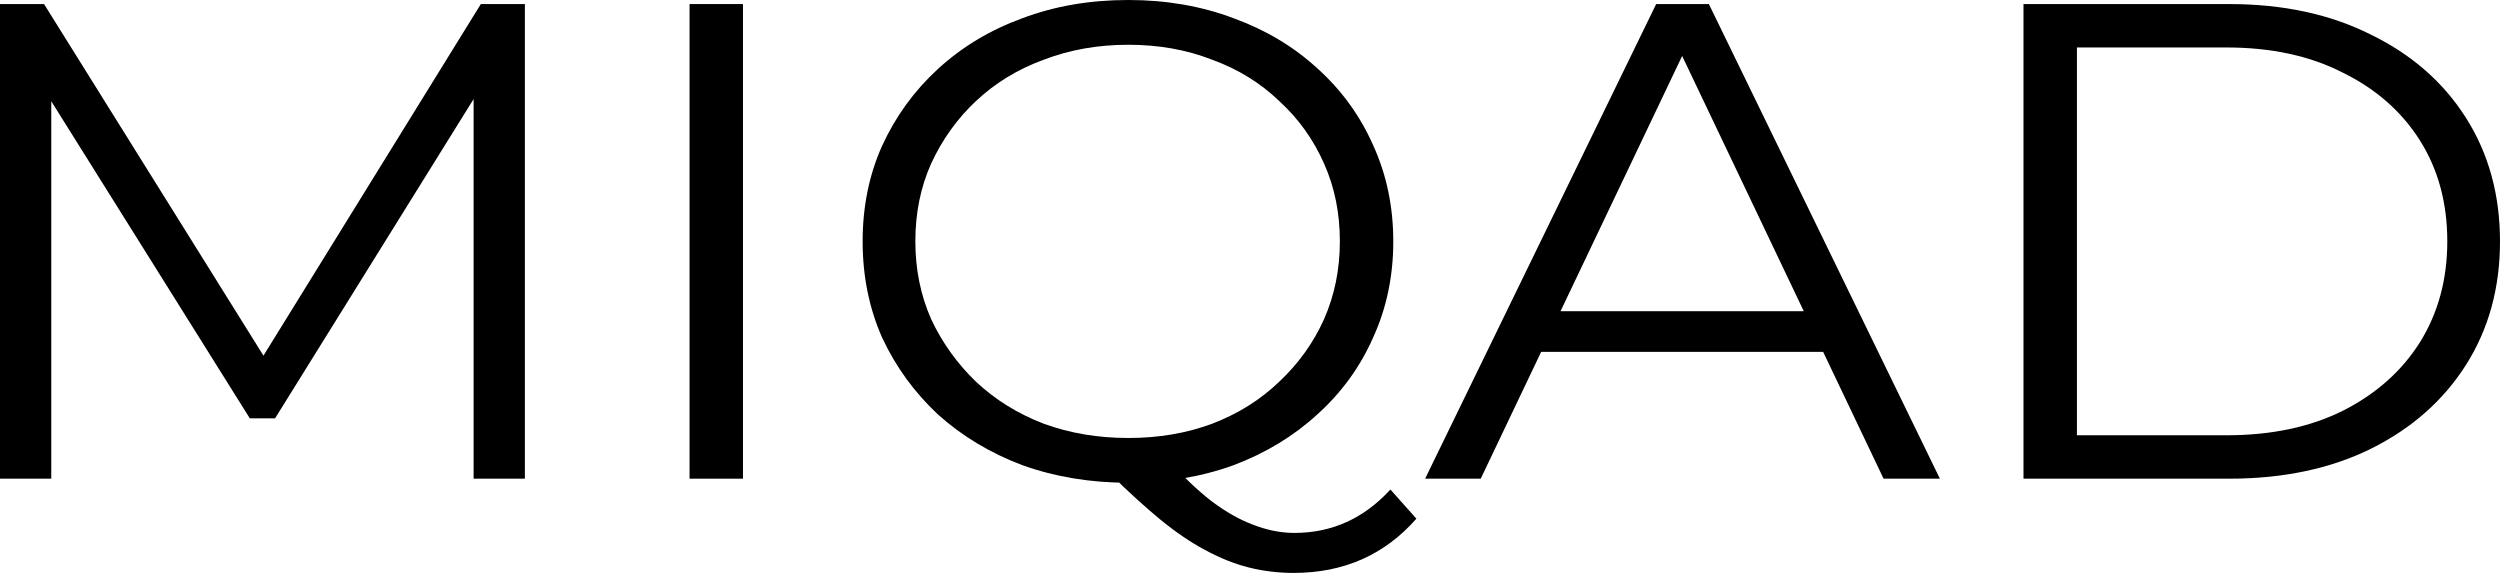 <svg width="144" height="33" viewBox="0 0 144 33" fill="none" xmlns="http://www.w3.org/2000/svg">
<path d="M0 27.572V0.234H2.537L15.844 21.557H14.513L27.696 0.234H30.233V27.572H27.28V4.569H27.987L15.844 24.096H14.389L2.162 4.569H2.953V27.572H0Z" fill="black"/>
<path d="M39.718 27.572V0.234H42.795V27.572H39.718Z" fill="black"/>
<path d="M64.992 27.806C62.801 27.806 60.764 27.468 58.878 26.791C57.021 26.088 55.399 25.111 54.013 23.861C52.654 22.586 51.587 21.115 50.811 19.448C50.062 17.756 49.688 15.908 49.688 13.903C49.688 11.898 50.062 10.063 50.811 8.396C51.587 6.704 52.654 5.233 54.013 3.983C55.399 2.708 57.021 1.731 58.878 1.054C60.736 0.351 62.774 0 64.992 0C67.182 0 69.206 0.351 71.063 1.054C72.921 1.731 74.528 2.695 75.887 3.944C77.273 5.194 78.341 6.665 79.089 8.357C79.865 10.05 80.253 11.898 80.253 13.903C80.253 15.908 79.865 17.756 79.089 19.448C78.341 21.141 77.273 22.612 75.887 23.861C74.528 25.111 72.921 26.088 71.063 26.791C69.206 27.468 67.182 27.806 64.992 27.806ZM74.515 33C73.627 33 72.768 32.896 71.936 32.688C71.105 32.479 70.259 32.141 69.4 31.672C68.568 31.23 67.709 30.644 66.821 29.915C65.934 29.186 64.964 28.301 63.91 27.259L67.279 26.478C68.138 27.441 68.97 28.235 69.774 28.86C70.606 29.485 71.41 29.941 72.186 30.227C72.99 30.54 73.78 30.696 74.556 30.696C76.719 30.696 78.562 29.863 80.087 28.196L81.584 29.876C79.754 31.959 77.398 33 74.515 33ZM64.992 25.228C66.738 25.228 68.346 24.955 69.816 24.408C71.312 23.835 72.602 23.028 73.683 21.987C74.792 20.946 75.651 19.748 76.261 18.394C76.871 17.014 77.176 15.517 77.176 13.903C77.176 12.263 76.871 10.766 76.261 9.412C75.651 8.032 74.792 6.834 73.683 5.819C72.602 4.778 71.312 3.983 69.816 3.437C68.346 2.864 66.738 2.578 64.992 2.578C63.245 2.578 61.623 2.864 60.126 3.437C58.629 3.983 57.326 4.778 56.217 5.819C55.136 6.834 54.276 8.032 53.639 9.412C53.029 10.766 52.724 12.263 52.724 13.903C52.724 15.517 53.029 17.014 53.639 18.394C54.276 19.748 55.136 20.946 56.217 21.987C57.326 23.028 58.629 23.835 60.126 24.408C61.623 24.955 63.245 25.228 64.992 25.228Z" fill="black"/>
<path d="M82.087 27.572L95.395 0.234H98.431L111.738 27.572H108.494L96.268 1.914H97.516L85.29 27.572H82.087ZM87.327 20.269L88.242 17.925H105.167L106.082 20.269H87.327Z" fill="black"/>
<path d="M116.553 27.572V0.234H128.405C131.51 0.234 134.227 0.82 136.556 1.992C138.913 3.137 140.742 4.738 142.045 6.795C143.348 8.852 144 11.221 144 13.903C144 16.585 143.348 18.954 142.045 21.011C140.742 23.067 138.913 24.682 136.556 25.853C134.227 26.999 131.51 27.572 128.405 27.572H116.553ZM119.631 25.072H128.239C130.817 25.072 133.049 24.604 134.934 23.666C136.847 22.703 138.33 21.388 139.384 19.722C140.438 18.03 140.964 16.09 140.964 13.903C140.964 11.69 140.438 9.75 139.384 8.084C138.33 6.418 136.847 5.116 134.934 4.179C133.049 3.215 130.817 2.734 128.239 2.734H119.631V25.072Z" fill="black"/>
</svg>
